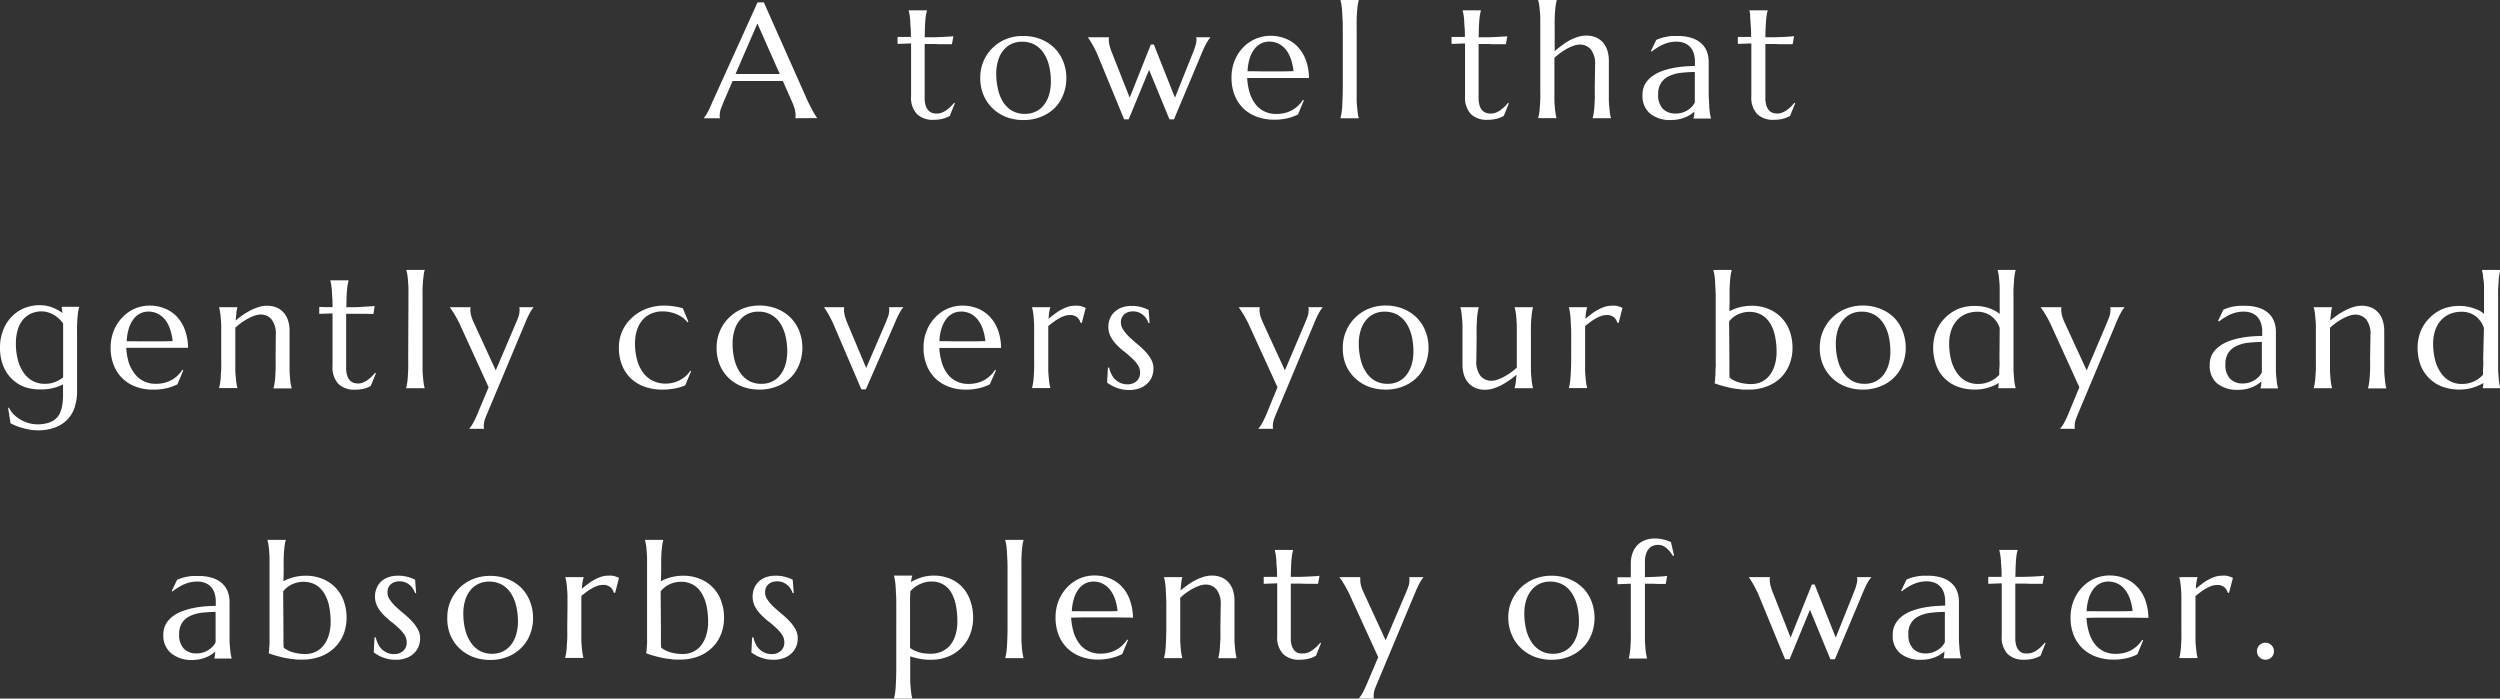 <svg xmlns="http://www.w3.org/2000/svg" viewBox="0 0 555.66 155.28"><rect x="0" y="0" width="555.66" height="155.28" fill="#333333" stroke="none"/><g data-name="レイヤー 2"><path d="M176.77 26.28v-.07a1.12 1.12 0 00.06-.26v-.32a6.16 6.16 0 00-.14-1.21 10.71 10.71 0 00-.58-1.64L174 18h-11.17l-2 4.64-.56 1.42a4.33 4.33 0 00-.3 1.57 1.38 1.38 0 000 .38.5.5 0 00.07.2v.07h-3.59v-.07a6 6 0 00.79-1.19c.32-.57.66-1.28 1-2.13L168.37.54h1.41L179.32 22c.22.5.46 1 .7 1.46s.46.9.67 1.28.4.69.57.95.27.42.33.49v.07zm-11.39-9.83h7.93l-4.97-11.23-4.86 11.23zm42.92 8.79a3 3 0 001-.19 4.82 4.82 0 001-.53 8.14 8.14 0 00.93-.76 10.29 10.29 0 00.84-.91l.17.09-1.14 2.83c-.14.07-.31.16-.52.25a5 5 0 01-.74.29 8.25 8.25 0 01-1 .22 7.76 7.76 0 01-1.37.1 5 5 0 01-3.66-1.27 5.32 5.32 0 01-1.31-4V9.65l-3 .11V8.21h2.96c0-.83 0-1.57-.07-2.21s-.06-1.19-.1-1.67-.09-.87-.15-1.2-.12-.6-.18-.83h4.07v.07a7.29 7.29 0 00-.2.83c-.06.33-.11.73-.15 1.19s-.07 1-.1 1.67 0 1.38-.06 2.22h2.17l1.93-.07 1.48-.09c.4 0 .67-.06.8-.08l-.32 1.79h-1.88c-.56 0-1.21 0-1.93-.05h-2.25v11.96a5.43 5.43 0 00.23 1.77 2.83 2.83 0 00.62 1.06 1.91 1.91 0 00.86.53 3.29 3.29 0 001.07.14zm9.58-8a9.09 9.09 0 012.77-6.62 9.21 9.21 0 013-1.95 10 10 0 013.83-.67 10.5 10.5 0 013.73.66 9.29 9.29 0 013 1.87 8.68 8.68 0 012.05 3 9.76 9.76 0 01.75 3.9 9.55 9.55 0 01-.64 3.48 8.59 8.59 0 01-1.86 3 9 9 0 01-3 2 10.27 10.27 0 01-4.1.77 10.6 10.6 0 01-3.71-.65 9.18 9.18 0 01-3-1.87 8.86 8.86 0 01-2.06-2.94 9.72 9.72 0 01-.76-3.98zm10 8.07a5.29 5.29 0 002.29-.49 5 5 0 001.8-1.42 6.69 6.69 0 001.18-2.27 10.06 10.06 0 00.42-3 14.62 14.62 0 00-.4-3.53 8.88 8.88 0 00-1.21-2.81 5.77 5.77 0 00-2-1.86 5.83 5.83 0 00-2.83-.66 5.43 5.43 0 00-2.29.48 5.17 5.17 0 00-1.8 1.4 6.45 6.45 0 00-1.18 2.24 9.94 9.94 0 00-.43 3 14.2 14.2 0 00.42 3.54 8.78 8.78 0 001.15 2.82 5.94 5.94 0 002 1.89 5.64 5.64 0 002.85.67zM256.46 9.9l4.69 11.81 3.92-9.79.28-.71c.11-.27.2-.54.28-.81s.16-.54.22-.79a3.65 3.65 0 00.08-.68 2 2 0 000-.38.62.62 0 00-.07-.2v-.07H269v.07a6.41 6.41 0 00-.76 1.1 19.74 19.74 0 00-1.07 2.22l-6.24 14.86h-1l-4.53-11-4.54 11h-1l-5.77-14a22.165 22.165 0 00-1.36-2.76l-.57-.94a5.38 5.38 0 00-.33-.48v-.07h4.67v.07a1.2 1.2 0 00-.05.26v.32a5 5 0 00.17 1.2 13.71 13.71 0 00.55 1.65l3.92 9.93 4.7-11.81zm26.64 16.7a10.64 10.64 0 01-3.65-.62 8.46 8.46 0 01-3-1.8 8.33 8.33 0 01-2-2.94 10.41 10.41 0 01-.73-4 9.87 9.87 0 01.67-3.68 9.07 9.07 0 011.85-2.94A8.36 8.36 0 01279 8.67a8.22 8.22 0 013.4-.71 8.89 8.89 0 013.36.63 7.57 7.57 0 012.68 1.81 8.67 8.67 0 011.79 2.93 12 12 0 01.71 4H277.2a13.67 13.67 0 00.57 3.31 8.07 8.07 0 001.28 2.52 5.52 5.52 0 002 1.61 6 6 0 002.64.56 8 8 0 001.93-.23 6.86 6.86 0 001.64-.66 6.94 6.94 0 001.32-1 5.75 5.75 0 001-1.24l.22.11-1.3 3.13a11 11 0 01-2.27.83 12.67 12.67 0 01-3.13.33zm-2.33-10.73h3.52q1.77 0 3.21-.06a11.9 11.9 0 00-.6-2.74 7.22 7.22 0 00-1.12-2.07 4.93 4.93 0 00-1.62-1.3 4.68 4.68 0 00-2.06-.45 4.06 4.06 0 00-1.87.44 4.46 4.46 0 00-1.49 1.3 7 7 0 00-1 2.06 11 11 0 00-.45 2.79h1.67zm17.68-9c0-1 0-1.86-.05-2.61s-.06-1.38-.1-1.92-.1-1-.16-1.36-.13-.66-.2-.91V0H302v.07a8.61 8.61 0 00-.2.91c-.05.37-.11.82-.15 1.36s-.09 1.18-.11 1.92 0 1.62 0 2.61v15.15c0 .75.06 1.38.11 1.92s.1 1 .15 1.35a8.32 8.32 0 00.2.92v.07h-4.06v-.07c.07-.25.13-.55.2-.92s.12-.81.16-1.35.07-1.18.1-1.92.05-1.62.05-2.61zm32.93 18.37a3 3 0 001.05-.19 4.82 4.82 0 001-.53 8.14 8.14 0 00.93-.76 10.29 10.29 0 00.84-.91l.17.09-1.14 2.83-.52.25a5.45 5.45 0 01-.74.29 8.69 8.69 0 01-1 .22 7.83 7.83 0 01-1.37.1 5.06 5.06 0 01-3.67-1.27 5.36 5.36 0 01-1.3-4V9.65l-3 .11V8.21h2.96c0-.83 0-1.57-.07-2.21s-.06-1.19-.1-1.67-.09-.87-.15-1.2-.12-.6-.18-.83h4.06v.07a7.49 7.49 0 00-.19.83c-.06.33-.11.73-.15 1.19s-.08 1-.11 1.67 0 1.38-.06 2.22h2.17l1.94-.07 1.47-.09c.41 0 .68-.06.8-.08l-.31 1.79h-1.88c-.57 0-1.21 0-1.94-.05h-2.25v11.96a5.4 5.4 0 00.24 1.77 2.7 2.7 0 00.62 1.06 1.86 1.86 0 00.86.53 3.29 3.29 0 001.02.14zm23.15-10.81a5.18 5.18 0 00-.93-3.43 3.16 3.16 0 00-2.5-1.09 4 4 0 00-1.29.24 9.15 9.15 0 00-1.46.64 13.6 13.6 0 00-1.49.94 15.54 15.54 0 00-1.37 1.13V22c0 .75.06 1.38.1 1.92s.1 1 .16 1.35a8.57 8.57 0 00.19.92v.07h-4.06v-.07c.07-.25.14-.55.21-.92s.11-.81.15-1.35.08-1.18.11-1.92 0-1.62 0-2.61V4.26c0-.75-.06-1.38-.11-1.92s-.09-1-.15-1.36-.14-.66-.21-.91V0H346v.07a8.87 8.87 0 00-.19.91c-.06.37-.11.82-.16 1.36s-.08 1.18-.1 1.92 0 1.62 0 2.61v4.5c.47-.42 1-.83 1.56-1.25a17.16 17.16 0 011.7-1.12 10.48 10.48 0 011.87-.79 6.12 6.12 0 011.86-.3 5.29 5.29 0 012.33.47 4.41 4.41 0 011.56 1.25 4.9 4.9 0 01.88 1.77 7.23 7.23 0 01.28 2v8.61c0 .74.06 1.38.11 1.92s.1 1 .15 1.35a8.32 8.32 0 00.2.92v.07H354v-.07a8.32 8.32 0 00.2-.92c.06-.36.12-.81.16-1.35s.07-1.18.1-1.92 0-1.62 0-2.61zm10.54 6.66a4.84 4.84 0 01.57-2.4 5.62 5.62 0 011.52-1.69 8.15 8.15 0 012.16-1.17 16.18 16.18 0 012.52-.71 23.44 23.44 0 012.56-.35c.85-.06 1.62-.1 2.32-.11v-.9a6.25 6.25 0 00-.29-2 3.63 3.63 0 00-.85-1.4 3.49 3.49 0 00-1.31-.83 5 5 0 00-1.68-.27 7.33 7.33 0 00-1.24.11 6.64 6.64 0 00-1.28.35 8.32 8.32 0 00-1.39.67 13.77 13.77 0 00-1.57 1.07l-.18-.11 1.2-2.48c.39-.17.77-.31 1.14-.43s.76-.2 1.14-.27A11.72 11.72 0 01371.6 8h1.28a9.71 9.71 0 013.15.45 5.84 5.84 0 012.15 1.23 4.83 4.83 0 011.22 1.82 6.64 6.64 0 01.38 2.25v5.73c0 1 0 1.86.05 2.61s.06 1.38.1 1.92.1 1 .16 1.35.13.67.2.92v.07h-3.88v-.07a3.68 3.68 0 00.13-.63c0-.24.06-.52.08-.85a9.84 9.84 0 01-.87.65 6.11 6.11 0 01-1.14.61 7.75 7.75 0 01-1.43.44 8.26 8.26 0 01-1.71.17 7 7 0 01-4.73-1.44 5.07 5.07 0 01-1.67-4.14zM376.72 16a30.17 30.17 0 00-3.07.18 8.32 8.32 0 00-2.61.7 4.38 4.38 0 00-1.81 1.5 4.48 4.48 0 00-.68 2.59 4.43 4.43 0 001 3.17 3.77 3.77 0 002.86 1.09A4.65 4.65 0 00374 25a5 5 0 001.23-.6 4.42 4.42 0 00.91-.79 4.18 4.18 0 00.56-.83V16zm18.34 9.24a2.9 2.9 0 001-.19 4.58 4.58 0 001-.53 7.45 7.45 0 00.94-.76 11.94 11.94 0 00.83-.91l.18.09-1.15 2.83c-.14.07-.31.16-.52.25a5.28 5.28 0 01-.73.29 9.18 9.18 0 01-1 .22 8 8 0 01-1.38.1 5 5 0 01-3.66-1.27 5.36 5.36 0 01-1.31-4V9.65l-3 .11V8.21h2.95c0-.83 0-1.57-.06-2.21s-.07-1.19-.11-1.67-.04-.8-.04-1.13a8 8 0 00-.17-.83V2.3h4.06v.07a5.75 5.75 0 00-.19.83c-.06.33-.11.73-.15 1.19s-.08 1-.11 1.67-.05 1.38-.06 2.22h2.17l1.93-.07 1.48-.09.8-.08-.32 1.79h-1.88c-.56 0-1.2 0-1.93-.05h-2.25v11.96a5.4 5.4 0 00.24 1.77 2.69 2.69 0 00.61 1.06 1.91 1.91 0 00.86.53 3.36 3.36 0 00.97.14zM8.28 94.31a8 8 0 002.41-.31 4.45 4.45 0 001.62-.85 3.64 3.64 0 001-1.31 7.16 7.16 0 00.51-1.68 13.15 13.15 0 00.19-2v-2.72a10.55 10.55 0 01-2.08.78 10.45 10.45 0 01-2.74.33A10.71 10.71 0 015.41 86a8.32 8.32 0 01-2.91-1.92 8.23 8.23 0 01-1.85-2.94 11.11 11.11 0 01-.65-3.9 10.37 10.37 0 01.64-3.69 8.85 8.85 0 011.81-3 8.33 8.33 0 012.8-2 8.92 8.92 0 013.59-.71 7.51 7.51 0 011.55.14 7.4 7.4 0 011.31.38 8.52 8.52 0 011.14.54q.54.32 1.05.66l-.18-1.3v-.07h3.89v.07c-.07.25-.14.55-.21.91s-.11.82-.16 1.36-.07 1.18-.1 1.92 0 1.62 0 2.61v12a11.52 11.52 0 01-.44 3.15A6.92 6.92 0 0115.2 93a7.26 7.26 0 01-2.72 1.92 10.7 10.7 0 01-4.2.72 9 9 0 01-1.78-.17 16.92 16.92 0 01-1.7-.4 12.27 12.27 0 01-1.46-.52c-.43-.19-.78-.35-1-.49l-.54-3.38.2-.08a5.1 5.1 0 001.15 1.61 7.7 7.7 0 001.59 1.16 8.16 8.16 0 001.78.71 7.35 7.35 0 001.76.23zm1.72-9a6 6 0 002.29-.42 7.15 7.15 0 001.74-1V71.92a5.74 5.74 0 00-1-1.15 6.28 6.28 0 00-1.18-.85 5.83 5.83 0 00-1.28-.52 4.41 4.41 0 00-1.28-.19 5.86 5.86 0 00-2.41.49 5 5 0 00-1.82 1.42 6.28 6.28 0 00-1.14 2.25 10.66 10.66 0 00-.39 3 14.2 14.2 0 00.42 3.54 8.81 8.81 0 001.24 2.83 5.91 5.91 0 002 1.89 5.65 5.65 0 002.81.68zm24 1.29a10.68 10.68 0 01-3.68-.6 8.46 8.46 0 01-3-1.8 8.33 8.33 0 01-2-2.94 10.41 10.41 0 01-.73-4 10.07 10.07 0 01.67-3.68 9.07 9.07 0 011.85-2.94 8.36 8.36 0 012.75-2 8.22 8.22 0 013.4-.71 8.81 8.81 0 013.36.63 7.57 7.57 0 012.68 1.81 8.67 8.67 0 011.79 2.93 12 12 0 01.71 4H28.06a13.67 13.67 0 00.57 3.31A8.07 8.07 0 0030 83.14a5.52 5.52 0 002 1.61 6 6 0 002.64.56 8 8 0 001.93-.23 6.86 6.86 0 001.64-.66 6.64 6.64 0 001.32-1 6.13 6.13 0 001-1.24l.21.11-1.3 3.13a11 11 0 01-2.27.83 12.62 12.62 0 01-3.17.35zm-2.36-10.73h3.52q1.77 0 3.21-.06a11.9 11.9 0 00-.6-2.74A7.22 7.22 0 0036.65 71 4.93 4.93 0 0035 69.7a4.68 4.68 0 00-2-.45 4.06 4.06 0 00-1.87.44A4.34 4.34 0 0029.62 71a6.51 6.51 0 00-1 2.06 10.91 10.91 0 00-.46 2.79h1.67zm29.66-1.44a5.18 5.18 0 00-.93-3.43 3.1 3.1 0 00-2.49-1.09 4 4 0 00-1.27.24 9.86 9.86 0 00-1.44.63 16.16 16.16 0 00-1.48.92 17.1 17.1 0 00-1.39 1.13V82c0 .74.06 1.38.11 1.92s.1 1 .16 1.35a8.57 8.57 0 00.19.92v.07H48.7v-.07a8.32 8.32 0 00.2-.92 12 12 0 00.16-1.35c0-.54.08-1.18.11-1.92s0-1.62 0-2.61v-6.85c0-.75-.07-1.38-.11-1.92a12.49 12.49 0 00-.16-1.36 8.61 8.61 0 00-.2-.91v-.07h4.06v.07a6.92 6.92 0 00-.22 1.12c0 .45-.11 1-.16 1.76.48-.4 1-.79 1.55-1.19A14.15 14.15 0 0155.66 69a11 11 0 011.83-.75 5.92 5.92 0 011.83-.29 5.32 5.32 0 012.33.47 4.41 4.41 0 011.56 1.25 4.9 4.9 0 01.88 1.77 7.61 7.61 0 01.27 2v8.61c0 .75.06 1.38.1 1.92s.1 1 .16 1.35a8.32 8.32 0 00.2.92v.07h-4.03v-.07a8.08 8.08 0 00.21-.92c.06-.36.12-.81.16-1.35s.07-1.18.1-1.92 0-1.62 0-2.61zm18.32 10.81a2.9 2.9 0 001-.19 4.89 4.89 0 001-.53 8.14 8.14 0 00.93-.76 10.17 10.17 0 00.83-.91l.18.09-1.15 2.83L82 86a5.45 5.45 0 01-.74.29 9.18 9.18 0 01-1 .22 7.91 7.91 0 01-1.37.1 5.06 5.06 0 01-3.67-1.27 5.36 5.36 0 01-1.31-4V69.65l-2.95.11v-1.55l1.3.05h1.65c0-.83 0-1.57-.06-2.21s-.06-1.19-.1-1.67-.1-.87-.15-1.2-.12-.6-.18-.83v-.05h4.06v.07a7.49 7.49 0 00-.19.83c-.06.33-.11.73-.15 1.19s-.08 1-.11 1.67 0 1.38-.06 2.22h2.17l1.86-.11 1.47-.09c.41 0 .67-.06.8-.08L83 69.79l-1.88-.05h-4.18v12a5.4 5.4 0 00.24 1.77 2.82 2.82 0 00.61 1.06 2 2 0 00.86.53 3.4 3.4 0 00.97.14zm11.16-18.37v-2.61c0-.75-.06-1.38-.1-1.92s-.1-1-.16-1.36-.13-.66-.2-.91V60h4.06v.07a8.61 8.61 0 00-.2.91c0 .37-.11.82-.15 1.36s-.09 1.18-.11 1.92 0 1.62 0 2.61v15.15c0 .75.06 1.38.11 1.92s.1 1 .15 1.35a8.32 8.32 0 00.2.92v.07h-4.11v-.07c.07-.25.13-.55.2-.92s.12-.81.16-1.35.07-1.18.1-1.92 0-1.62 0-2.61zm17.82 19.2l-6.19-13.54c-.22-.51-.46-1-.72-1.48s-.5-.9-.73-1.28-.43-.68-.61-.94-.29-.41-.35-.48v-.07h4.61v.07a1.12 1.12 0 00-.06.26v.32a5 5 0 00.16 1.2 9.48 9.48 0 00.63 1.65l4.85 10.54 4.43-10.4c.19-.44.38-.91.57-1.43a4.44 4.44 0 00.29-1.56 2 2 0 000-.38 1 1 0 00-.07-.2v-.07h3.16v.07a6.39 6.39 0 00-.8 1.19 20.53 20.53 0 00-1 2.13l-8.38 20c-.19.43-.38.91-.58 1.42a4.53 4.53 0 00-.28 1.57 2 2 0 000 .38.73.73 0 00.07.2v.07h-3.29v-.07a5.46 5.46 0 00.82-1.17 20.73 20.73 0 001-2.1zm44.99-3.53l-1.3 3.12a9.08 9.08 0 01-1.09.39 12.39 12.39 0 01-1.27.3c-.44.08-.89.14-1.33.18a11.43 11.43 0 01-1.27.07 11.86 11.86 0 01-3.93-.6 8.78 8.78 0 01-3.11-1.82 8.37 8.37 0 01-2-2.93 10.16 10.16 0 01-.73-4 8.79 8.79 0 012.89-6.62 9.84 9.84 0 013.21-2 11.1 11.1 0 014-.71 14.59 14.59 0 012.11.17 13.8 13.8 0 012 .43l1.24 3-.21.12a5.78 5.78 0 00-1-1 7.31 7.31 0 00-1.34-.77 8.39 8.39 0 00-1.54-.49 7.58 7.58 0 00-1.65-.17 6.28 6.28 0 00-2.49.48 5.4 5.4 0 00-1.94 1.4 6.24 6.24 0 00-1.25 2.24 9.34 9.34 0 00-.45 3 13.74 13.74 0 00.43 3.54 8.64 8.64 0 001.28 2.83 6 6 0 002.15 1.89 6.45 6.45 0 003 .67 6.34 6.34 0 001.61-.2 6.74 6.74 0 001.51-.58 6.92 6.92 0 001.31-.9 5.19 5.19 0 001-1.2zm5.69-5.3a9.16 9.16 0 01.74-3.68 9 9 0 012-2.94 9.21 9.21 0 013-2 10 10 0 013.78-.71 10.55 10.55 0 013.74.66 9.24 9.24 0 013 1.87 8.68 8.68 0 012.05 3 10.23 10.23 0 01.12 7.38 8.77 8.77 0 01-1.87 3 9 9 0 01-3 2 10.35 10.35 0 01-4.11.77 10.6 10.6 0 01-3.71-.65 9.18 9.18 0 01-3-1.87 8.83 8.83 0 01-2.02-2.93 9.56 9.56 0 01-.72-3.9zm10 8.07a5.26 5.26 0 002.29-.49 5 5 0 001.8-1.42 6.69 6.69 0 001.18-2.27 10.06 10.06 0 00.42-3 14.62 14.62 0 00-.4-3.53 8.87 8.87 0 00-1.2-2.81 5.55 5.55 0 00-4.85-2.52 5.35 5.35 0 00-2.28.48 5.17 5.17 0 00-1.8 1.4 6.46 6.46 0 00-1.19 2.24 10 10 0 00-.42 3 14.69 14.69 0 00.41 3.54 9 9 0 001.22 2.83 5.88 5.88 0 002 1.89 5.61 5.61 0 002.79.66zm18.37-17.03v.07a1.2 1.2 0 00-.05.26 1.89 1.89 0 000 .32 5 5 0 00.16 1.2 11.08 11.08 0 00.56 1.65l4.2 10 4.25-9.86c.18-.44.37-.91.57-1.43a4.24 4.24 0 00.3-1.56 1.92 1.92 0 000-.38.62.62 0 00-.07-.2v-.07h3.16v.07a6.46 6.46 0 00-.79 1.19 18.68 18.68 0 00-1 2.13l-6.49 14.86h-1l-6-14c-.21-.51-.43-1-.68-1.48s-.46-.9-.68-1.28l-.57-.94c-.17-.25-.28-.41-.34-.48v-.07zm26.96 18.32A10.64 10.64 0 01211 86a8.59 8.59 0 01-3-1.8 8.31 8.31 0 01-2-2.94 10.23 10.23 0 01-.73-4 9.87 9.87 0 01.67-3.68 9 9 0 011.84-2.94 8.46 8.46 0 012.75-2 8.26 8.26 0 013.41-.71 8.8 8.8 0 013.35.63A7.48 7.48 0 01220 70.4a8.53 8.53 0 011.8 2.93 12.22 12.22 0 01.71 4h-13.73a13.67 13.67 0 00.57 3.31 7.87 7.87 0 001.28 2.52 5.44 5.44 0 002 1.61 5.92 5.92 0 002.64.56 8 8 0 001.93-.23 6.86 6.86 0 001.64-.66 6.94 6.94 0 001.32-1 6.08 6.08 0 001-1.24l.21.11-1.37 3.11a10.94 10.94 0 01-2.26.83 12.67 12.67 0 01-3.13.35zm-2.34-10.73h3.53q1.75 0 3.21-.06a11.9 11.9 0 00-.6-2.74 7 7 0 00-1.13-2.07 4.79 4.79 0 00-1.61-1.3 4.71 4.71 0 00-2.06-.45 4 4 0 00-1.87.44 4.37 4.37 0 00-1.49 1.3 7 7 0 00-1 2.06 10.51 10.51 0 00-.45 2.79h1.67zm17.58-.72v-2.61c0-.75-.06-1.38-.1-1.92s-.1-1-.16-1.36a8.61 8.61 0 00-.2-.91v-.07h4.06v.07a6.11 6.11 0 00-.24 1q-.09.58-.15 1.5c.44-.36.89-.72 1.36-1.07a10.16 10.16 0 011.44-.94 9 9 0 011.5-.65 5.1 5.1 0 011.54-.24 6.61 6.61 0 01.82 0 4.89 4.89 0 01.64.12l.51.18.44.19-.87 3.35-.29-.07a2.34 2.34 0 00-.8-1.24 2.44 2.44 0 00-1.58-.46 3.68 3.68 0 00-1.14.19 6.72 6.72 0 00-1.21.54 12.1 12.1 0 00-1.23.79c-.41.3-.81.61-1.2.94V82c0 .74.06 1.38.11 1.92s.1 1 .16 1.35a6.66 6.66 0 00.19.92v.07h-4.06v-.07a8.32 8.32 0 00.2-.92c.06-.36.12-.81.16-1.35s.07-1.18.1-1.92 0-1.62 0-2.61zm25.66-3.34h-.25a3.78 3.78 0 00-.39-.86 3.53 3.53 0 00-.71-.85 3.75 3.75 0 00-1-.64 3.61 3.61 0 00-1.4-.25 3.47 3.47 0 00-1 .15 2.65 2.65 0 00-.84.47 2.27 2.27 0 00-.57.76 2.45 2.45 0 00-.22 1.08 2.84 2.84 0 00.54 1.64A9.91 9.91 0 00251 74.9c.53.51 1.12 1 1.75 1.54a20.59 20.59 0 011.74 1.61 9.41 9.41 0 011.35 1.8 4.14 4.14 0 01.53 2.07 5 5 0 01-.31 1.75 4.27 4.27 0 01-1 1.52 4.77 4.77 0 01-1.68 1.08 6.53 6.53 0 01-2.46.41 7.82 7.82 0 01-1.57-.15 9.21 9.21 0 01-1.34-.4 7.36 7.36 0 01-1.09-.53c-.32-.19-.6-.38-.85-.55l.18-3.34h.28a5.63 5.63 0 00.53 1.51 4 4 0 00.87 1.17 4 4 0 001.18.76 3.87 3.87 0 001.46.27 2.9 2.9 0 002.07-.72 2.46 2.46 0 00.76-1.88 3 3 0 00-.52-1.72 7.83 7.83 0 00-1.31-1.5c-.52-.48-1.09-1-1.69-1.44a16.63 16.63 0 01-1.7-1.54 7.84 7.84 0 01-1.31-1.79 4.73 4.73 0 01-.52-2.23 4.6 4.6 0 01.38-1.87 4.16 4.16 0 011.06-1.46 4.8 4.8 0 011.6-.94 6.06 6.06 0 012-.33 8.09 8.09 0 012.44.31 8.76 8.76 0 011.48.58zm28.43 14.26l-6.19-13.54c-.22-.51-.46-1-.72-1.48s-.5-.9-.73-1.28-.43-.68-.6-.94-.29-.41-.35-.48v-.07H280v.07a1.2 1.2 0 00-.05.26v.32a5 5 0 00.17 1.2 10.19 10.19 0 00.62 1.65l4.85 10.54 4.41-10.4c.19-.44.38-.91.58-1.43a4.44 4.44 0 00.29-1.56 1.92 1.92 0 000-.38.62.62 0 00-.07-.2v-.07h3.16v.07a6.93 6.93 0 00-.8 1.19 20.7 20.7 0 00-1 2.13l-8.39 20c-.19.43-.38.91-.57 1.42a4.54 4.54 0 00-.29 1.57 2 2 0 000 .38.67.67 0 00.08.2v.07h-3.29v-.07a6.29 6.29 0 00.82-1.17 20.9 20.9 0 001-2.1zm14.52-8.83a9.16 9.16 0 01.74-3.68 9 9 0 012-2.94 9.21 9.21 0 013-2 10 10 0 013.78-.71 10.5 10.5 0 013.73.66 9.29 9.29 0 013 1.87 8.68 8.68 0 012.05 3 9.76 9.76 0 01.75 3.9 9.55 9.55 0 01-.64 3.48 8.59 8.59 0 01-1.86 3 9 9 0 01-3 2 10.27 10.27 0 01-4.1.77 10.6 10.6 0 01-3.71-.65 9.18 9.18 0 01-3-1.87 8.86 8.86 0 01-2.06-2.94 9.72 9.72 0 01-.68-3.89zm10 8.07a5.29 5.29 0 002.29-.49 5 5 0 001.8-1.42 6.69 6.69 0 001.18-2.27 10.06 10.06 0 00.42-3 14.62 14.62 0 00-.4-3.53 8.88 8.88 0 00-1.21-2.81 5.77 5.77 0 00-2-1.86 5.83 5.83 0 00-2.83-.66 5.43 5.43 0 00-2.29.48 5.17 5.17 0 00-1.8 1.4 6.45 6.45 0 00-1.18 2.24 9.94 9.94 0 00-.43 3 14.2 14.2 0 00.42 3.54 8.78 8.78 0 001.22 2.83 5.94 5.94 0 002 1.89 5.64 5.64 0 002.78.66zm19.67-5.18a5.2 5.2 0 00.92 3.41 3.11 3.11 0 002.49 1.09 4 4 0 001.26-.24 10.45 10.45 0 001.45-.63 13.58 13.58 0 001.5-.93 11.81 11.81 0 001.38-1.12v-9.17c0-.75-.07-1.38-.11-1.92a12.49 12.49 0 00-.16-1.36 8.61 8.61 0 00-.2-.91v-.07h4.06v.07a8.87 8.87 0 00-.19.91c-.06.37-.11.82-.16 1.36s-.08 1.18-.1 1.92 0 1.62 0 2.61v6.87c0 .75.05 1.38.1 1.92s.1 1 .16 1.35a8.57 8.57 0 00.19.92v.07h-4.06v-.07c.07-.29.15-.67.22-1.13a15.81 15.81 0 00.17-1.79c-.48.41-1 .82-1.56 1.21a14.05 14.05 0 01-1.74 1.08 11.34 11.34 0 01-1.82.76 6.22 6.22 0 01-1.82.29 5.29 5.29 0 01-2.33-.47 4.65 4.65 0 01-1.57-1.25 5 5 0 01-.88-1.76 7.62 7.62 0 01-.27-2v-8.61c0-.74-.06-1.38-.11-1.92s-.1-1-.16-1.36a8.87 8.87 0 00-.19-.91v-.07h4.06v.07a6.81 6.81 0 00-.19.91c-.06.37-.12.82-.16 1.36s-.08 1.18-.11 1.92 0 1.62 0 2.61zm21.09-4.98c0-1 0-1.86-.05-2.61s-.06-1.38-.1-1.92-.1-1-.16-1.36a8.61 8.61 0 00-.2-.91v-.07h4.06v.07a6.11 6.11 0 00-.24 1q-.09.58-.15 1.5c.43-.36.89-.72 1.35-1.07a10.85 10.85 0 011.45-.94 9 9 0 011.5-.65 5.1 5.1 0 011.54-.24 6.61 6.61 0 01.82 0 4.89 4.89 0 01.64.12l.51.18.43.19-.86 3.35-.3-.07a2.32 2.32 0 00-.79-1.24 2.44 2.44 0 00-1.58-.46 3.68 3.68 0 00-1.14.19 6.72 6.72 0 00-1.21.54 12.1 12.1 0 00-1.23.79c-.41.3-.81.61-1.2.94V82c0 .74.06 1.38.11 1.92s.1 1 .15 1.35a8.32 8.32 0 00.2.92v.07h-4.06v-.07a8.32 8.32 0 00.2-.92c.06-.36.12-.81.16-1.35s.07-1.18.1-1.92.05-1.62.05-2.61zm35.16-5.97a10 10 0 012.38-.91 11.11 11.11 0 012.58-.31 9.66 9.66 0 013.61.66 8.25 8.25 0 014.78 4.83 10.71 10.71 0 01.68 3.9 10 10 0 01-.62 3.48 8.47 8.47 0 01-1.87 3 8.94 8.94 0 01-3.07 2 11.07 11.07 0 01-4.27.77h-.74c-.31 0-.66 0-1-.07l-1.2-.14c-.42-.06-.83-.14-1.23-.23-.56-.13-1.12-.27-1.69-.43s-1.11-.34-1.63-.54a4.85 4.85 0 00.12-.89c0-.41.07-.86.08-1.34s0-1 .05-1.42 0-.83 0-1.11V66.87c0-1 0-1.86-.05-2.61s-.06-1.38-.1-1.92-.1-1-.16-1.36-.13-.66-.2-.91V60h4.06v.07a8.61 8.61 0 00-.2.91c-.06.37-.11.82-.16 1.36s-.08 1.18-.1 1.92 0 1.62 0 2.61zm0 10.95v2.35c0 .62 0 1.12.08 1.5a6.54 6.54 0 002 1 9.78 9.78 0 002.78.38 5.29 5.29 0 002.29-.49 5 5 0 001.77-1.42 6.83 6.83 0 001.15-2.27 10.06 10.06 0 00.42-3 16.36 16.36 0 00-.36-3.53 8.54 8.54 0 00-1.09-2.81 5.48 5.48 0 00-1.88-1.86 5.35 5.35 0 00-2.72-.66 5.88 5.88 0 00-2.5.54 5.37 5.37 0 00-2 1.58zm20.09-2.89a9.16 9.16 0 01.74-3.68 9 9 0 012-2.94 9.21 9.21 0 013.05-2 10 10 0 013.78-.71 10.46 10.46 0 013.73.66 9.33 9.33 0 013.06 1.87 8.79 8.79 0 012 3 10.23 10.23 0 01.12 7.38 8.61 8.61 0 01-1.87 3 9 9 0 01-3 2 10.34 10.34 0 01-4.1.77 10.56 10.56 0 01-3.71-.65 9.08 9.08 0 01-3-1.87 8.72 8.72 0 01-2.06-2.94 9.56 9.56 0 01-.74-3.89zm10 8.07a5.26 5.26 0 002.29-.49 5.17 5.17 0 001.81-1.42 6.86 6.86 0 001.17-2.27 10.06 10.06 0 00.42-3 14.62 14.62 0 00-.4-3.53 8.87 8.87 0 00-1.2-2.81 5.89 5.89 0 00-2-1.86 5.8 5.8 0 00-2.83-.66 5.35 5.35 0 00-2.28.48 5.17 5.17 0 00-1.8 1.4 6.46 6.46 0 00-1.19 2.24 10 10 0 00-.42 3 14.21 14.21 0 00.41 3.54 9 9 0 001.22 2.83 5.94 5.94 0 002 1.89 5.67 5.67 0 002.77.66zM439.2 68a7.79 7.79 0 011.44.13 9.68 9.68 0 011.41.35 8 8 0 011.3.56 5.88 5.88 0 011.11.76v-5.54c0-.75-.05-1.38-.1-1.92s-.1-1-.16-1.36a8.87 8.87 0 00-.19-.91V60H448v.07a8.61 8.61 0 00-.2.91 12.49 12.49 0 00-.16 1.36c0 .54-.08 1.18-.11 1.92s0 1.62 0 2.61v15.15c0 .75.07 1.38.11 1.92a12 12 0 00.16 1.35 8.32 8.32 0 00.2.92v.07h-3.89v-.07a1.49 1.49 0 00.09-.41c0-.19 0-.41.09-.68a11.36 11.36 0 01-2.25 1 10 10 0 01-3.15.46 10.71 10.71 0 01-3.8-.65 8 8 0 01-4.76-4.81 11.11 11.11 0 01-.65-3.9 9.68 9.68 0 01.7-3.68 8.89 8.89 0 012-2.94 9 9 0 013-2 10.05 10.05 0 013.82-.6zm5.26 4.89a5.5 5.5 0 00-2-2.72 5.17 5.17 0 00-2.95-.88 6.55 6.55 0 00-2.53.48 5.58 5.58 0 00-2 1.4 6.46 6.46 0 00-1.29 2.24 9.06 9.06 0 00-.46 3 14.2 14.2 0 00.42 3.54 8.81 8.81 0 001.24 2.83 5.91 5.91 0 002 1.89 5.65 5.65 0 002.79.67 5.93 5.93 0 001.55-.19 7.08 7.08 0 001.32-.49 5.9 5.9 0 001.05-.66 5.31 5.31 0 00.76-.71c0-.51 0-1.08.05-1.73s0-1.35 0-2.12zm17.71 13.18L456 72.53c-.23-.51-.47-1-.72-1.48s-.5-.9-.73-1.28-.43-.68-.61-.94-.29-.41-.35-.48v-.07h4.6v.07a1.2 1.2 0 00-.05.26v.32a5 5 0 00.17 1.2 10.19 10.19 0 00.62 1.65l4.86 10.54 4.43-10.4c.18-.44.37-.91.57-1.43a4.44 4.44 0 00.29-1.56 1.38 1.38 0 000-.38.62.62 0 00-.07-.2v-.07h3.17v.07a5.93 5.93 0 00-.8 1.19 18.68 18.68 0 00-1 2.13l-8.39 20c-.18.43-.37.91-.57 1.42a4.54 4.54 0 00-.29 1.57 1.38 1.38 0 000 .38.5.5 0 00.07.2v.07h-3.29v-.07a5.84 5.84 0 00.82-1.17 23.09 23.09 0 001-2.1zm28.98-4.98a4.84 4.84 0 01.57-2.4 5.66 5.66 0 011.53-1.69 8 8 0 012.16-1.17 16.06 16.06 0 012.51-.71 23.28 23.28 0 012.57-.35 41 41 0 012.32-.11v-.9a6 6 0 00-.3-2 3.74 3.74 0 00-.84-1.4 3.57 3.57 0 00-1.31-.83 5 5 0 00-1.68-.27 7.36 7.36 0 00-1.25.11 6.64 6.64 0 00-1.28.35 7.89 7.89 0 00-1.38.67 13 13 0 00-1.58 1.07l-.19-.16 1.19-2.48c.39-.17.77-.31 1.14-.43a11.38 11.38 0 012.33-.42h1.28a9.71 9.71 0 013.15.45 5.76 5.76 0 012.15 1.23 4.83 4.83 0 011.22 1.82 6.41 6.41 0 01.39 2.25v8.34c0 .75.06 1.38.11 1.92s.09 1 .15 1.35.14.67.21.92v.07h-3.89v-.07a3.68 3.68 0 00.13-.63c0-.24.06-.52.08-.85a7.57 7.57 0 01-.87.65 6.11 6.11 0 01-1.14.61 7.89 7.89 0 01-1.42.44 8.43 8.43 0 01-1.72.17 7 7 0 01-4.73-1.44 5.07 5.07 0 01-1.61-4.11zM502.81 76a30.37 30.37 0 00-3.08.18 8.47 8.47 0 00-2.61.7 4.44 4.44 0 00-1.81 1.5 4.48 4.48 0 00-.68 2.59 4.43 4.43 0 001 3.17 3.8 3.8 0 002.87 1.09 4.63 4.63 0 001.53-.24 5 5 0 001.23-.6 4.42 4.42 0 00.91-.79 3.79 3.79 0 00.56-.83V76zm24.06-1.57a5.18 5.18 0 00-.93-3.41 3.12 3.12 0 00-2.5-1.09 3.92 3.92 0 00-1.26.24 10.45 10.45 0 00-1.45.63 14.79 14.79 0 00-1.47.92 15.54 15.54 0 00-1.39 1.13v9.17c0 .75.06 1.38.1 1.92s.1 1 .16 1.35a8.32 8.32 0 00.2.92v.07h-4.06v-.07c.07-.25.13-.55.2-.92s.11-.81.15-1.35.08-1.18.11-1.92 0-1.62 0-2.61v-6.87c0-.75-.06-1.38-.11-1.92s-.09-1-.15-1.36-.13-.66-.2-.91v-.07h4.06v.07a5.27 5.27 0 00-.22 1.12c-.06.45-.11 1-.17 1.76.48-.4 1-.79 1.55-1.19a14.27 14.27 0 011.74-1.04 10.58 10.58 0 011.82-.75 6 6 0 011.83-.29 5.29 5.29 0 012.33.47 4.53 4.53 0 011.57 1.25 5.05 5.05 0 01.87 1.77 7.23 7.23 0 01.28 2v8.61c0 .74.06 1.38.11 1.92s.1 1 .16 1.35a8.57 8.57 0 00.19.92v.07h-4.06v-.07a8.32 8.32 0 00.2-.92c.06-.36.12-.81.16-1.35s.07-1.18.1-1.92 0-1.62 0-2.61zM546.83 68a8 8 0 011.45.13 9.55 9.55 0 011.4.35A8 8 0 01551 69a5.88 5.88 0 011.11.76v-5.5c0-.75 0-1.38-.1-1.92s-.1-1-.16-1.36a8.87 8.87 0 00-.19-.91V60h4.06v.07a8.61 8.61 0 00-.2.91 12.49 12.49 0 00-.16 1.36c0 .54-.08 1.18-.11 1.92s0 1.62 0 2.61v15.15c0 .75.07 1.38.11 1.92a12 12 0 00.16 1.35 8.32 8.32 0 00.2.92v.07h-3.89v-.07a1.49 1.49 0 00.09-.41c0-.19 0-.41.09-.68a11.36 11.36 0 01-2.25 1 10 10 0 01-3.15.46 10.61 10.61 0 01-3.79-.65 8.15 8.15 0 01-2.91-1.87 8.25 8.25 0 01-1.91-2.92 11.11 11.11 0 01-.65-3.9 9.68 9.68 0 01.7-3.68 8.89 8.89 0 012-2.94 9 9 0 013-2 10.05 10.05 0 013.78-.62zm5.26 4.89a5.5 5.5 0 00-2-2.72 5.17 5.17 0 00-3-.88 6.59 6.59 0 00-2.53.48 5.46 5.46 0 00-2 1.4 6.33 6.33 0 00-1.3 2.24 9.06 9.06 0 00-.46 3 14.2 14.2 0 00.42 3.54 8.81 8.81 0 001.24 2.83 5.91 5.91 0 002 1.89 5.65 5.65 0 002.79.67 5.93 5.93 0 001.55-.19 7.08 7.08 0 001.32-.49 5.9 5.9 0 001-.66 5.31 5.31 0 00.76-.71c0-.51 0-1.08.05-1.73s0-1.35 0-2.12zM36.3 141.09a4.74 4.74 0 01.58-2.4 5.59 5.59 0 011.51-1.69 8.22 8.22 0 012.17-1.17 16.06 16.06 0 012.51-.71 23.28 23.28 0 012.57-.35 41 41 0 012.32-.11v-.9a6 6 0 00-.3-2 3.63 3.63 0 00-.85-1.4 3.45 3.45 0 00-1.3-.83 5 5 0 00-1.68-.27 7.36 7.36 0 00-1.25.11 6.64 6.64 0 00-1.28.35 8.25 8.25 0 00-1.38.67 13 13 0 00-1.58 1.07l-.17-.11 1.19-2.48c.39-.17.77-.31 1.14-.43a11.38 11.38 0 012.33-.42h1.28a9.71 9.71 0 013.15.45 5.76 5.76 0 012.15 1.23 4.83 4.83 0 011.22 1.82 6.41 6.41 0 01.39 2.25v8.34c0 .75.06 1.38.11 1.92s.09 1 .15 1.35.14.67.21.92v.07h-3.85v-.07a3.68 3.68 0 00.13-.63c0-.24.06-.52.08-.85a7.57 7.57 0 01-.87.65 6.11 6.11 0 01-1.14.61 7.89 7.89 0 01-1.42.44 8.43 8.43 0 01-1.72.17 7 7 0 01-4.7-1.53 5.07 5.07 0 01-1.7-4.07zM48 136a30.37 30.37 0 00-3.08.18 8.47 8.47 0 00-2.61.7 4.44 4.44 0 00-1.81 1.5 4.48 4.48 0 00-.68 2.59 4.43 4.43 0 001 3.17 3.8 3.8 0 002.87 1.09 4.63 4.63 0 001.53-.24 5.29 5.29 0 001.24-.6 4.63 4.63 0 00.9-.79 3.79 3.79 0 00.56-.83V136zm15-6.82a10 10 0 012.38-.91 11.11 11.11 0 012.58-.31 9.66 9.66 0 013.61.66 8.25 8.25 0 014.78 4.83 10.71 10.71 0 01.68 3.9 10 10 0 01-.62 3.48 8.47 8.47 0 01-1.87 2.95 8.94 8.94 0 01-3.07 2.05 11.07 11.07 0 01-4.27.77h-.74c-.31 0-.66 0-1-.07l-1.2-.14c-.42-.06-.83-.14-1.23-.23-.56-.13-1.12-.27-1.69-.43s-1.11-.34-1.63-.54a4.85 4.85 0 00.12-.89c0-.41.07-.86.08-1.34s0-.95 0-1.42v-17.28c0-.75-.06-1.38-.1-1.92s-.1-1-.16-1.36-.13-.66-.2-.91V120h4.06v.07a8.61 8.61 0 00-.2.91c-.06.37-.11.82-.16 1.36s-.08 1.18-.1 1.92 0 1.62 0 2.61zm0 10.95v2.35c0 .62 0 1.12.08 1.5a6.54 6.54 0 002 1 9.78 9.78 0 002.78.38 5.29 5.29 0 002.29-.49 5 5 0 001.77-1.42 6.83 6.83 0 001.15-2.27 10.06 10.06 0 00.42-3 16.36 16.36 0 00-.36-3.53 8.54 8.54 0 00-1.09-2.81 5.48 5.48 0 00-1.88-1.86 5.35 5.35 0 00-2.72-.66 5.88 5.88 0 00-2.5.54 5.37 5.37 0 00-2 1.58zm29.49-8.32h-.24a3.85 3.85 0 00-.4-.86 3.48 3.48 0 00-.7-.85 3.81 3.81 0 00-1-.64 3.57 3.57 0 00-1.4-.25 3.4 3.4 0 00-1 .15 2.59 2.59 0 00-.85.47 2.27 2.27 0 00-.57.76 2.6 2.6 0 00-.21 1.08 2.84 2.84 0 00.54 1.64 9.32 9.32 0 001.34 1.55c.54.51 1.12 1 1.75 1.54a19.3 19.3 0 011.75 1.61 9 9 0 011.34 1.8 4.15 4.15 0 01.54 2.07 5 5 0 01-.32 1.75 4.24 4.24 0 01-1 1.52 4.73 4.73 0 01-1.69 1.08 6.48 6.48 0 01-2.45.41 7.92 7.92 0 01-1.58-.15 9.07 9.07 0 01-1.33-.4 6.5 6.5 0 01-1.09-.53c-.32-.19-.61-.38-.85-.55l.17-3.34h.28a6.41 6.41 0 00.53 1.51 4.15 4.15 0 00.87 1.17 4.1 4.1 0 001.19.76 3.83 3.83 0 001.46.27 2.89 2.89 0 002.06-.72 2.47 2.47 0 00.77-1.88 3.1 3.1 0 00-.52-1.72 8.19 8.19 0 00-1.31-1.5c-.53-.48-1.09-1-1.7-1.44a16.52 16.52 0 01-1.69-1.54 7.55 7.55 0 01-1.31-1.79 4.62 4.62 0 01-.52-2.23 4.44 4.44 0 01.38-1.87 4.26 4.26 0 011-1.46 4.85 4.85 0 011.61-.94 6.06 6.06 0 012-.33 8 8 0 012.43.31 8.93 8.93 0 011.49.58zm6.93 5.43a9.08 9.08 0 015.81-8.57A10.12 10.12 0 01109 128a10.51 10.51 0 013.74.66 9.39 9.39 0 013 1.87 8.68 8.68 0 012 3 9.93 9.93 0 01.74 3.9 9.75 9.75 0 01-.63 3.48 8.59 8.59 0 01-1.86 2.95 9 9 0 01-3 2.05 10.3 10.3 0 01-4.1.77 10.6 10.6 0 01-3.71-.65 9.18 9.18 0 01-3-1.87 8.86 8.86 0 01-2.06-2.94 9.72 9.72 0 01-.7-3.98zm10 8.07a5.33 5.33 0 002.3-.49 5.23 5.23 0 001.8-1.42 6.87 6.87 0 001.18-2.27 10.06 10.06 0 00.42-3 14.61 14.61 0 00-.41-3.53 8.87 8.87 0 00-1.2-2.81 5.77 5.77 0 00-2-1.86 5.83 5.83 0 00-2.83-.66 5.37 5.37 0 00-2.29.48 5.17 5.17 0 00-1.8 1.4 6.46 6.46 0 00-1.19 2.24 10 10 0 00-.42 3 14.69 14.69 0 00.41 3.54 9 9 0 001.23 2.83 5.94 5.94 0 002 1.89 5.63 5.63 0 002.76.66zm16.71-10.16v-2.61c0-.75-.07-1.38-.11-1.92a12.49 12.49 0 00-.16-1.36 8.61 8.61 0 00-.2-.91v-.07h4.06v.07a7.41 7.41 0 00-.24 1q-.09.58-.15 1.5c.44-.36.89-.72 1.36-1.07a11.44 11.44 0 011.44-.94 9 9 0 011.5-.65 5.15 5.15 0 011.54-.24 6.78 6.78 0 01.83 0 5 5 0 01.63.12l.51.18.44.19-.86 3.35-.3-.07a2.38 2.38 0 00-.79-1.24A2.48 2.48 0 00134 130a3.69 3.69 0 00-1.15.19 6.72 6.72 0 00-1.21.54 12.1 12.1 0 00-1.23.79c-.41.3-.81.61-1.2.94v9.52c0 .74.06 1.38.11 1.92s.1 1 .16 1.35a8.57 8.57 0 00.19.92v.07h-4.06v-.07a8.32 8.32 0 00.2-.92 12 12 0 00.16-1.35c0-.54.08-1.18.11-1.92s0-1.62 0-2.61zm20.77-5.97a10 10 0 012.38-.91 11.11 11.11 0 012.58-.31 9.66 9.66 0 013.61.66 8.25 8.25 0 014.78 4.83 10.71 10.71 0 01.68 3.9 10 10 0 01-.62 3.48 8.59 8.59 0 01-1.86 2.95 9.08 9.08 0 01-3.08 2.05 11.05 11.05 0 01-4.26.77h-.75c-.31 0-.65 0-1-.07l-1.2-.14c-.42-.06-.83-.14-1.23-.23-.56-.13-1.12-.27-1.69-.43s-1.11-.34-1.63-.54a5.62 5.62 0 00.13-.89c0-.41.06-.86.08-1.34s0-.95 0-1.42v-17.28c0-.75-.06-1.38-.1-1.92s-.1-1-.16-1.36-.13-.66-.2-.91V120h4.06v.07a8.61 8.61 0 00-.2.91c-.06.37-.11.82-.16 1.36s-.08 1.18-.1 1.92 0 1.62 0 2.61zm0 10.95v2.35c0 .62 0 1.12.08 1.5a6.54 6.54 0 002 1 9.78 9.78 0 002.78.38 5.29 5.29 0 002.29-.49 5 5 0 001.77-1.42 6.83 6.83 0 001.15-2.27 10.06 10.06 0 00.42-3 16.36 16.36 0 00-.36-3.53 8.54 8.54 0 00-1.09-2.81 5.08 5.08 0 00-4.6-2.52 5.88 5.88 0 00-2.5.54 5.37 5.37 0 00-2 1.58zm29.52-8.32h-.25a3.45 3.45 0 00-.4-.86 3.48 3.48 0 00-.7-.85 3.81 3.81 0 00-1-.64 3.55 3.55 0 00-1.39-.25 3.42 3.42 0 00-1 .15 2.7 2.7 0 00-.85.47 2.27 2.27 0 00-.57.76 2.6 2.6 0 00-.21 1.08 2.84 2.84 0 00.54 1.64 9.82 9.82 0 001.34 1.55c.54.51 1.12 1 1.75 1.54a19.3 19.3 0 011.75 1.61 9.41 9.41 0 011.35 1.8 4.25 4.25 0 01.53 2.07 4.8 4.8 0 01-.32 1.75 4.24 4.24 0 01-1 1.52 4.73 4.73 0 01-1.69 1.08 6.45 6.45 0 01-2.45.41 7.75 7.75 0 01-1.57-.15 8.85 8.85 0 01-1.34-.4 6.91 6.91 0 01-1.09-.53c-.32-.19-.61-.38-.85-.55l.17-3.34h.29a6 6 0 00.52 1.51 4.35 4.35 0 00.87 1.17 4.1 4.1 0 001.19.76 3.83 3.83 0 001.46.27 2.87 2.87 0 002.06-.72 2.47 2.47 0 00.77-1.88 3 3 0 00-.52-1.72 8.19 8.19 0 00-1.31-1.5c-.53-.48-1.09-1-1.7-1.44a16.52 16.52 0 01-1.69-1.54 7.55 7.55 0 01-1.31-1.79 4.93 4.93 0 01-.14-4.1 4.26 4.26 0 011-1.46 4.85 4.85 0 011.61-.94 6.06 6.06 0 012-.33 8 8 0 012.43.31 8.93 8.93 0 011.49.58zm22.79 2.99c0-1 0-1.87-.05-2.61s-.06-1.39-.1-1.92-.1-1-.16-1.36-.13-.67-.2-.91v-.07h4.06v.07a5.1 5.1 0 00-.16.6 6.56 6.56 0 00-.12.75 12.28 12.28 0 012.29-1 9.08 9.08 0 012.79-.41 9.33 9.33 0 013.56.66 7.81 7.81 0 012.76 1.89 8.65 8.65 0 011.78 3 11.4 11.4 0 01.63 3.9 10 10 0 01-.62 3.48 8.69 8.69 0 01-4.79 5 10 10 0 01-4 .77 12.78 12.78 0 01-2.5-.22 14.17 14.17 0 01-2.07-.54v5.18c0 .74.06 1.38.11 1.92s.1 1 .15 1.35a8.32 8.32 0 00.2.92v.07h-4.07v-.07c.07-.25.13-.55.2-.92s.12-.81.16-1.35.07-1.18.1-1.92.05-1.62.05-2.61zm7.73-5.55a5.15 5.15 0 00-1.22.15 6.87 6.87 0 00-1.23.42 6.18 6.18 0 00-1.16.68 5.89 5.89 0 00-1 .94c0 .45-.05.95-.06 1.52s0 1.17 0 1.84v9.2a4.62 4.62 0 00.79.49 6.55 6.55 0 001 .42 7.69 7.69 0 001.25.29 10.3 10.3 0 001.54.1 6 6 0 002.47-.49 5.07 5.07 0 001.88-1.42 6.5 6.5 0 001.17-2.27 10.06 10.06 0 00.42-3 18.6 18.6 0 00-.32-3.53 9 9 0 00-1-2.81 4.84 4.84 0 00-4.51-2.52zm17-2.38c0-1 0-1.86-.05-2.61s-.06-1.38-.1-1.92-.1-1-.16-1.36-.13-.66-.2-.91V120h4.06v.07a8.61 8.61 0 00-.2.91c-.06.37-.11.82-.16 1.36s-.08 1.18-.1 1.92 0 1.62 0 2.61v15.15c0 .75.06 1.38.1 1.92s.1 1 .16 1.35a8.32 8.32 0 00.2.92v.07h-4.06v-.07c.07-.25.13-.55.2-.92s.12-.81.16-1.35.07-1.18.1-1.92.05-1.62.05-2.61zM244 146.6a10.74 10.74 0 01-3.66-.62 8.64 8.64 0 01-3-1.8 8.31 8.31 0 01-2-2.94 10.23 10.23 0 01-.73-4 10.07 10.07 0 01.66-3.68 9.24 9.24 0 011.85-2.94 8.46 8.46 0 012.75-2 8.22 8.22 0 013.4-.71 8.81 8.81 0 013.36.63 7.48 7.48 0 012.68 1.81 8.36 8.36 0 011.79 2.93 12.21 12.21 0 01.72 4l-4-.05h-7.13l-2.61.05a13.67 13.67 0 00.57 3.31 8.09 8.09 0 001.29 2.52 5.4 5.4 0 002 1.61 6 6 0 002.65.56 7.89 7.89 0 001.92-.23 6.43 6.43 0 003-1.66 6.44 6.44 0 001-1.24l.21.11-1.3 3.13a10.82 10.82 0 01-2.27.83 12.59 12.59 0 01-3.15.38zm-2.34-10.73h3.53c1.17 0 2.24 0 3.2-.06a11.41 11.41 0 00-.59-2.74 7.23 7.23 0 00-1.13-2.06 4.93 4.93 0 00-1.62-1.3 4.63 4.63 0 00-2-.45 4 4 0 00-1.87.44 4.37 4.37 0 00-1.49 1.3 7 7 0 00-1 2.06 10.91 10.91 0 00-.46 2.79h1.67zm29.66-1.44a5.18 5.18 0 00-.93-3.41 3.12 3.12 0 00-2.5-1.09 3.92 3.92 0 00-1.26.24 10.45 10.45 0 00-1.45.63 14.79 14.79 0 00-1.47.92 15.54 15.54 0 00-1.39 1.13v9.17c0 .75.06 1.38.1 1.92s.1 1 .16 1.35a8.32 8.32 0 00.2.92v.07h-4.06v-.07c.07-.25.13-.55.2-.92s.12-.81.16-1.35.07-1.18.1-1.92.05-1.62.05-2.61v-4.26c0-1 0-1.86-.05-2.61s-.06-1.38-.1-1.92-.1-1-.16-1.36-.13-.66-.2-.91v-.07h4.06v.07a5.27 5.27 0 00-.22 1.12c-.06.45-.11 1-.17 1.76.48-.4 1-.79 1.56-1.19a13.43 13.43 0 011.73-1.07 10.58 10.58 0 011.82-.75 6 6 0 011.83-.29 5.29 5.29 0 012.33.47 4.53 4.53 0 011.57 1.25 5.25 5.25 0 01.88 1.77 7.61 7.61 0 01.27 2v8.61c0 .74.06 1.38.11 1.92s.1 1 .16 1.35a8.57 8.57 0 00.19.92v.07h-4.06v-.07a8.32 8.32 0 00.2-.92 12 12 0 00.16-1.35c0-.54.08-1.18.11-1.92s0-1.62 0-2.61zm18.31 10.81a3 3 0 001.05-.19 4.82 4.82 0 001-.53 8.14 8.14 0 00.93-.76 10.29 10.29 0 00.84-.91l.17.09-1.14 2.83c-.14.07-.31.16-.52.25a5 5 0 01-.74.29 8.25 8.25 0 01-1 .22 7.76 7.76 0 01-1.37.1 5 5 0 01-3.66-1.27 5.32 5.32 0 01-1.31-4v-11.71l-3 .11v-1.55h2.96c0-.83 0-1.57-.07-2.21s-.06-1.19-.1-1.67-.09-.87-.15-1.2-.12-.6-.17-.83v-.07h4.06v.07a7.29 7.29 0 00-.2.83c-.06.33-.11.73-.15 1.19s-.07 1-.1 1.67-.05 1.38-.06 2.22h2.17l1.93-.07 1.48-.09c.4 0 .67-.06.8-.08l-.32 1.79h-1.88c-.56 0-1.21 0-1.93-.05h-2.25v12.09a5.43 5.43 0 00.23 1.77 2.83 2.83 0 00.62 1.06 1.91 1.91 0 00.86.53 3.29 3.29 0 001.02.08zm16.7.83l-6.19-13.54c-.22-.51-.46-1-.72-1.48s-.5-.9-.73-1.28-.43-.68-.61-.94-.29-.41-.35-.48v-.07h4.61v.07a.8.8 0 000 .26 1.89 1.89 0 000 .32 5 5 0 00.16 1.2 9.48 9.48 0 00.63 1.65l4.85 10.54 4.43-10.4c.19-.44.38-.91.57-1.43a4.44 4.44 0 00.29-1.56 2 2 0 000-.38 1 1 0 00-.07-.2v-.07h3.16v.07a6.39 6.39 0 00-.8 1.19 20.53 20.53 0 00-1 2.13l-8.38 20c-.19.43-.38.91-.58 1.42a4.53 4.53 0 00-.28 1.57 2 2 0 000 .38.73.73 0 00.07.2v.07H302v-.07a5.46 5.46 0 00.82-1.17 20.73 20.73 0 001-2.1zm28.91-8.83a9.11 9.11 0 015.81-8.57 10.12 10.12 0 013.78-.71 10.51 10.51 0 013.74.66 9.29 9.29 0 013.05 1.87 8.68 8.68 0 012.05 3 10.3 10.3 0 01.11 7.38 8.59 8.59 0 01-1.86 2.95 9 9 0 01-3 2.05 10.3 10.3 0 01-4.1.77 10.6 10.6 0 01-3.71-.65 9.18 9.18 0 01-3-1.87 8.86 8.86 0 01-2.06-2.94 9.72 9.72 0 01-.81-3.94zm10 8.07a5.3 5.3 0 002.3-.49 5.14 5.14 0 001.8-1.42 6.87 6.87 0 001.18-2.27 10.06 10.06 0 00.42-3 14.61 14.61 0 00-.41-3.53 8.87 8.87 0 00-1.2-2.81 5.77 5.77 0 00-2-1.86 5.83 5.83 0 00-2.83-.66 5.4 5.4 0 00-2.29.48 5.17 5.17 0 00-1.8 1.4 6.63 6.63 0 00-1.19 2.24 10 10 0 00-.42 3 14.2 14.2 0 00.42 3.54 8.78 8.78 0 001.22 2.83 5.94 5.94 0 002 1.89 5.63 5.63 0 002.76.66zm23.22-24.2a3 3 0 00-.94.16 2.11 2.11 0 00-.93.58 3.31 3.31 0 00-.7 1.16 5.51 5.51 0 00-.28 1.93v3.34l1.75-.05 1.47-.07 1.09-.08.63-.08-.32 1.79h-1.33c-.41 0-.9 0-1.46-.05h-1.83v12.37c0 .75.07 1.38.11 1.92a12 12 0 00.16 1.35 8.32 8.32 0 00.2.92v.07h-4.06v-.07a8.57 8.57 0 00.19-.92c.06-.36.11-.81.16-1.35s.08-1.18.1-1.92 0-1.62 0-2.61v-9.76l-2.95.11v-1.55h2.95v-3a6.56 6.56 0 01.4-2.4 5 5 0 011.09-1.76 4.54 4.54 0 011.69-1.08 6 6 0 012.16-.37 7.77 7.77 0 011.22.09c.37.06.71.13 1 .21a7.45 7.45 0 01.79.25l.57.24.69 3-.22.11c-.18-.28-.39-.57-.61-.87a5.36 5.36 0 00-.76-.82 4 4 0 00-.94-.61 2.92 2.92 0 00-1.09-.18zm34.86 8.79l4.7 11.81 3.92-9.79c.08-.21.17-.45.28-.71s.2-.54.28-.81.15-.54.21-.79a3 3 0 00.09-.68 1.38 1.38 0 000-.38.44.44 0 00-.07-.2v-.07h3.17v.07a6.34 6.34 0 00-.77 1.1 20 20 0 00-1.06 2.22l-6.24 14.86h-1l-4.54-11-4.53 11h-1l-5.76-14c-.21-.51-.44-1-.68-1.48s-.47-.9-.68-1.28l-.57-.94c-.17-.25-.28-.41-.34-.48v-.07h4.68v.07a1.12 1.12 0 00-.06.26v.32a5 5 0 00.16 1.2 14 14 0 00.56 1.65l3.92 9.93 4.73-11.81zm17.37 11.19a4.84 4.84 0 01.57-2.4 5.62 5.62 0 011.52-1.74 8 8 0 012.16-1.17 16.18 16.18 0 012.52-.71 23.11 23.11 0 012.56-.35c.85-.06 1.62-.1 2.32-.11v-.9a6 6 0 00-.3-2 3.74 3.74 0 00-.84-1.4 3.49 3.49 0 00-1.31-.83 5 5 0 00-1.68-.27 7.45 7.45 0 00-1.25.11 6.55 6.55 0 00-1.27.35 8.32 8.32 0 00-1.39.67 12.94 12.94 0 00-1.57 1.07l-.18-.11 1.2-2.48a9.33 9.33 0 012.28-.7 11.37 11.37 0 011.19-.15h1.27a9.82 9.82 0 013.16.45 5.71 5.71 0 012.14 1.23 4.61 4.61 0 011.22 1.82 6.41 6.41 0 01.39 2.25v8.34c0 .75.07 1.38.11 1.92a12 12 0 00.16 1.35 8.32 8.32 0 00.2.92v.07H432v-.07a5 5 0 00.13-.63c0-.24 0-.52.08-.85a9.84 9.84 0 01-.87.65 6.55 6.55 0 01-1.15.61 7.64 7.64 0 01-1.42.44 8.26 8.26 0 01-1.71.17 7 7 0 01-4.73-1.44 5 5 0 01-1.64-4.11zm11.65-5.09a30.17 30.17 0 00-3.07.18 8.32 8.32 0 00-2.61.7 4.07 4.07 0 00-2.49 4.09 4.39 4.39 0 001 3.17 3.77 3.77 0 002.86 1.09 4.69 4.69 0 001.54-.24 5.41 5.41 0 001.23-.6 4.11 4.11 0 00.9-.79 3.86 3.86 0 00.57-.83V136zm18.33 9.24a3 3 0 001.05-.19 4.82 4.82 0 001-.53 8.14 8.14 0 00.93-.76 10.29 10.29 0 00.84-.91l.17.09-1.14 2.83c-.14.07-.31.16-.52.25a5 5 0 01-.74.29 8.25 8.25 0 01-1 .22 7.76 7.76 0 01-1.37.1 5 5 0 01-3.66-1.27 5.32 5.32 0 01-1.31-4v-11.71l-3 .11v-1.55h2.96c0-.83 0-1.57-.06-2.21s-.07-1.19-.11-1.67-.09-.87-.15-1.2-.12-.6-.18-.83v-.07h4.06v.07a7.49 7.49 0 00-.19.83c-.06.33-.11.73-.15 1.19s-.07 1-.1 1.67 0 1.38-.07 2.22h2.18l1.93-.07 1.48-.09.8-.08-.32 1.79h-1.88c-.56 0-1.21 0-1.94-.05h-2.25v12.09a5.4 5.4 0 00.24 1.77 2.83 2.83 0 00.62 1.06 1.91 1.91 0 00.86.53 3.29 3.29 0 001.02.08zm18.93 1.36a10.74 10.74 0 01-3.66-.62 8.64 8.64 0 01-3-1.8 8.31 8.31 0 01-2-2.94 10.23 10.23 0 01-.73-4 9.87 9.87 0 01.67-3.68 9 9 0 011.84-2.94 8.46 8.46 0 012.75-2 8.26 8.26 0 013.41-.71 8.8 8.8 0 013.35.63 7.48 7.48 0 012.77 1.86 8.53 8.53 0 011.8 2.93 12.22 12.22 0 01.71 4l-4-.05h-7.14l-2.62.05a13.66 13.66 0 00.58 3.31 7.87 7.87 0 001.28 2.52 5.44 5.44 0 002 1.61 5.92 5.92 0 002.64.56 8 8 0 001.93-.23 6.86 6.86 0 001.64-.66 6.94 6.94 0 001.32-1 6.44 6.44 0 001-1.24l.21.11-1.3 3.13a10.82 10.82 0 01-2.27.83 12.53 12.53 0 01-3.18.33zm-2.34-10.73h3.53q1.75 0 3.21-.06a11.9 11.9 0 00-.6-2.74 7.23 7.23 0 00-1.13-2.06 4.79 4.79 0 00-1.61-1.3 4.71 4.71 0 00-2.06-.45 4 4 0 00-1.87.44 4.37 4.37 0 00-1.49 1.3 7 7 0 00-1 2.06 10.91 10.91 0 00-.46 2.79h1.67zm17.58-.72v-2.61c0-.75-.06-1.38-.1-1.92s-.1-1-.16-1.36-.13-.66-.2-.91v-.07h4.06v.07a5.2 5.2 0 00-.24 1q-.09.58-.15 1.5c.44-.36.89-.72 1.36-1.07a10.16 10.16 0 011.44-.94 9 9 0 011.5-.65 5.1 5.1 0 011.54-.24 6.61 6.61 0 01.82 0 4.89 4.89 0 01.64.12l.51.18.44.19-.87 3.35-.29-.07a2.34 2.34 0 00-.8-1.24 2.44 2.44 0 00-1.58-.46 3.68 3.68 0 00-1.14.19 6.72 6.72 0 00-1.21.54 12.1 12.1 0 00-1.23.79c-.41.3-.81.61-1.2.94V142c0 .74.06 1.38.11 1.92s.1 1 .16 1.35a6.66 6.66 0 00.19.92v.07h-4.06v-.07c.07-.25.13-.55.2-.92s.12-.81.16-1.35.07-1.18.1-1.92 0-1.62 0-2.61zm16.8 9.58a1.8 1.8 0 01.15-.73 1.87 1.87 0 01.4-.59 1.94 1.94 0 01.6-.41 1.8 1.8 0 01.73-.15 1.86 1.86 0 01.75.15 2 2 0 01.59.41 1.89 1.89 0 01.41.59 1.8 1.8 0 01.15.73 1.86 1.86 0 01-1.9 1.9 1.8 1.8 0 01-.73-.15 1.84 1.84 0 01-1-1 1.86 1.86 0 01-.15-.75z" fill="#fff" data-name="レイヤー 1"/></g></svg>